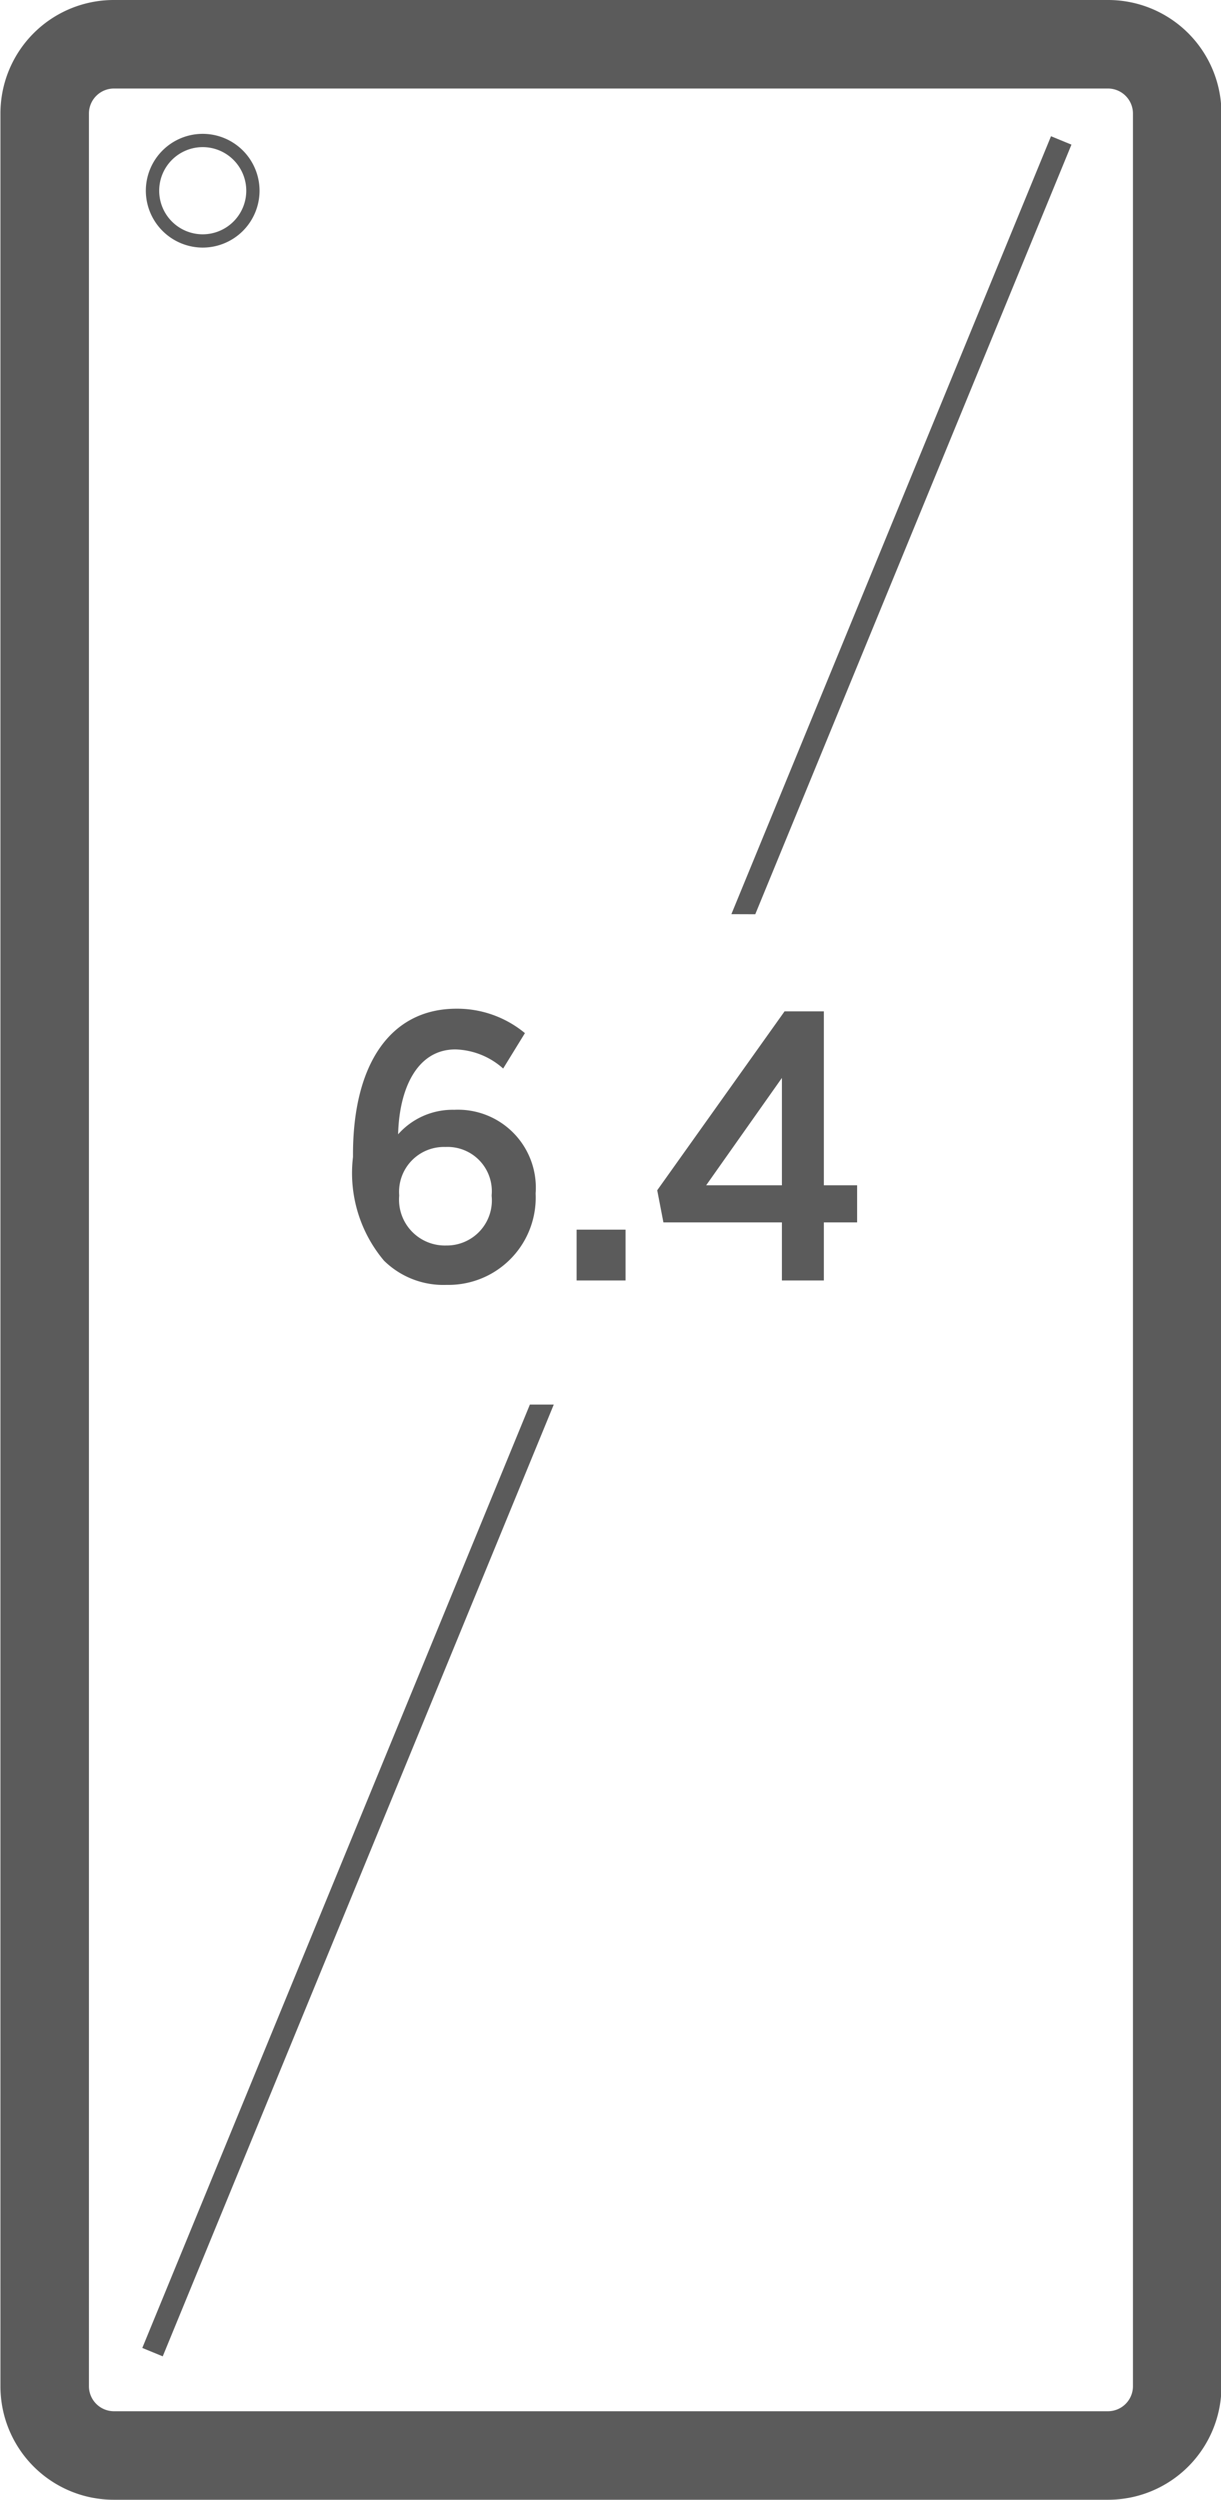 <svg id="_3" data-name="3" xmlns="http://www.w3.org/2000/svg" width="13.798" height="28.239" viewBox="0 0 13.798 28.239">
  <g id="Group_20884" data-name="Group 20884" transform="translate(1.608 1.54)">
    <path id="Path_25429" data-name="Path 25429" d="M-3736.936,493.565l-4.38,10.657.231.095,4.419-10.752Z" transform="translate(3741.316 -479.238)" fill="#5b5b5b"/>
    <path id="Path_25430" data-name="Path 25430" d="M-3734.389,488.026l3.573-8.694-.231-.095-3.612,8.788Z" transform="translate(3741.316 -479.238)" fill="#5b5b5b"/>
  </g>
  <g id="Group_20885" data-name="Group 20885">
    <path id="Path_25431" data-name="Path 25431" d="M-3730.4,505.937h-11.24a1.281,1.281,0,0,1-1.279-1.279V478.977a1.281,1.281,0,0,1,1.279-1.279h11.24a1.281,1.281,0,0,1,1.279,1.279v25.681A1.281,1.281,0,0,1-3730.4,505.937Zm-11.24-27.239a.283.283,0,0,0-.279.279v25.681a.283.283,0,0,0,.279.279h11.24a.283.283,0,0,0,.279-.279V478.977a.283.283,0,0,0-.279-.279Z" transform="translate(3742.924 -477.698)" fill="#5b5b5b"/>
  </g>
  <g id="Group_20886" data-name="Group 20886" transform="translate(1.648 1.512)">
    <path id="Path_25432" data-name="Path 25432" d="M-3740.633,480.495a.644.644,0,0,1-.643-.643.643.643,0,0,1,.643-.642.643.643,0,0,1,.642.642A.643.643,0,0,1-3740.633,480.495Zm0-1.135a.492.492,0,0,0-.492.492.492.492,0,0,0,.492.493.493.493,0,0,0,.492-.493A.493.493,0,0,0-3740.633,479.36Z" transform="translate(3741.276 -479.21)" fill="#5b5b5b"/>
  </g>
  <g id="Group_20887" data-name="Group 20887" transform="translate(3.989 11.395)">
    <path id="Path_25433" data-name="Path 25433" d="M-3738.585,491.94a1.536,1.536,0,0,1-.35-1.171v-.029c0-1.02.423-1.646,1.17-1.646a1.2,1.2,0,0,1,.773.276l-.246.4a.843.843,0,0,0-.54-.216c-.436,0-.635.449-.647.959a.822.822,0,0,1,.634-.277.88.88,0,0,1,.92.942v.008a.986.986,0,0,1-1.006,1.028A.957.957,0,0,1-3738.585,491.94Zm1.217-.73V491.2a.5.5,0,0,0-.522-.544.507.507,0,0,0-.523.544v.008a.518.518,0,0,0,.532.561A.509.509,0,0,0-3737.368,491.21Z" transform="translate(3738.935 -489.094)" fill="#5b5b5b"/>
    <path id="Path_25434" data-name="Path 25434" d="M-3736.408,491.59h.553v.574h-.553Z" transform="translate(3738.935 -489.094)" fill="#5b5b5b"/>
    <path id="Path_25435" data-name="Path 25435" d="M-3734.088,491.508h-1.339l-.07-.363,1.439-2.021h.444v1.965h.376v.419h-.376v.656h-.474Zm0-.419v-1.213l-.856,1.213Z" transform="translate(3738.935 -489.094)" fill="#5b5b5b"/>
  </g>
</svg>
